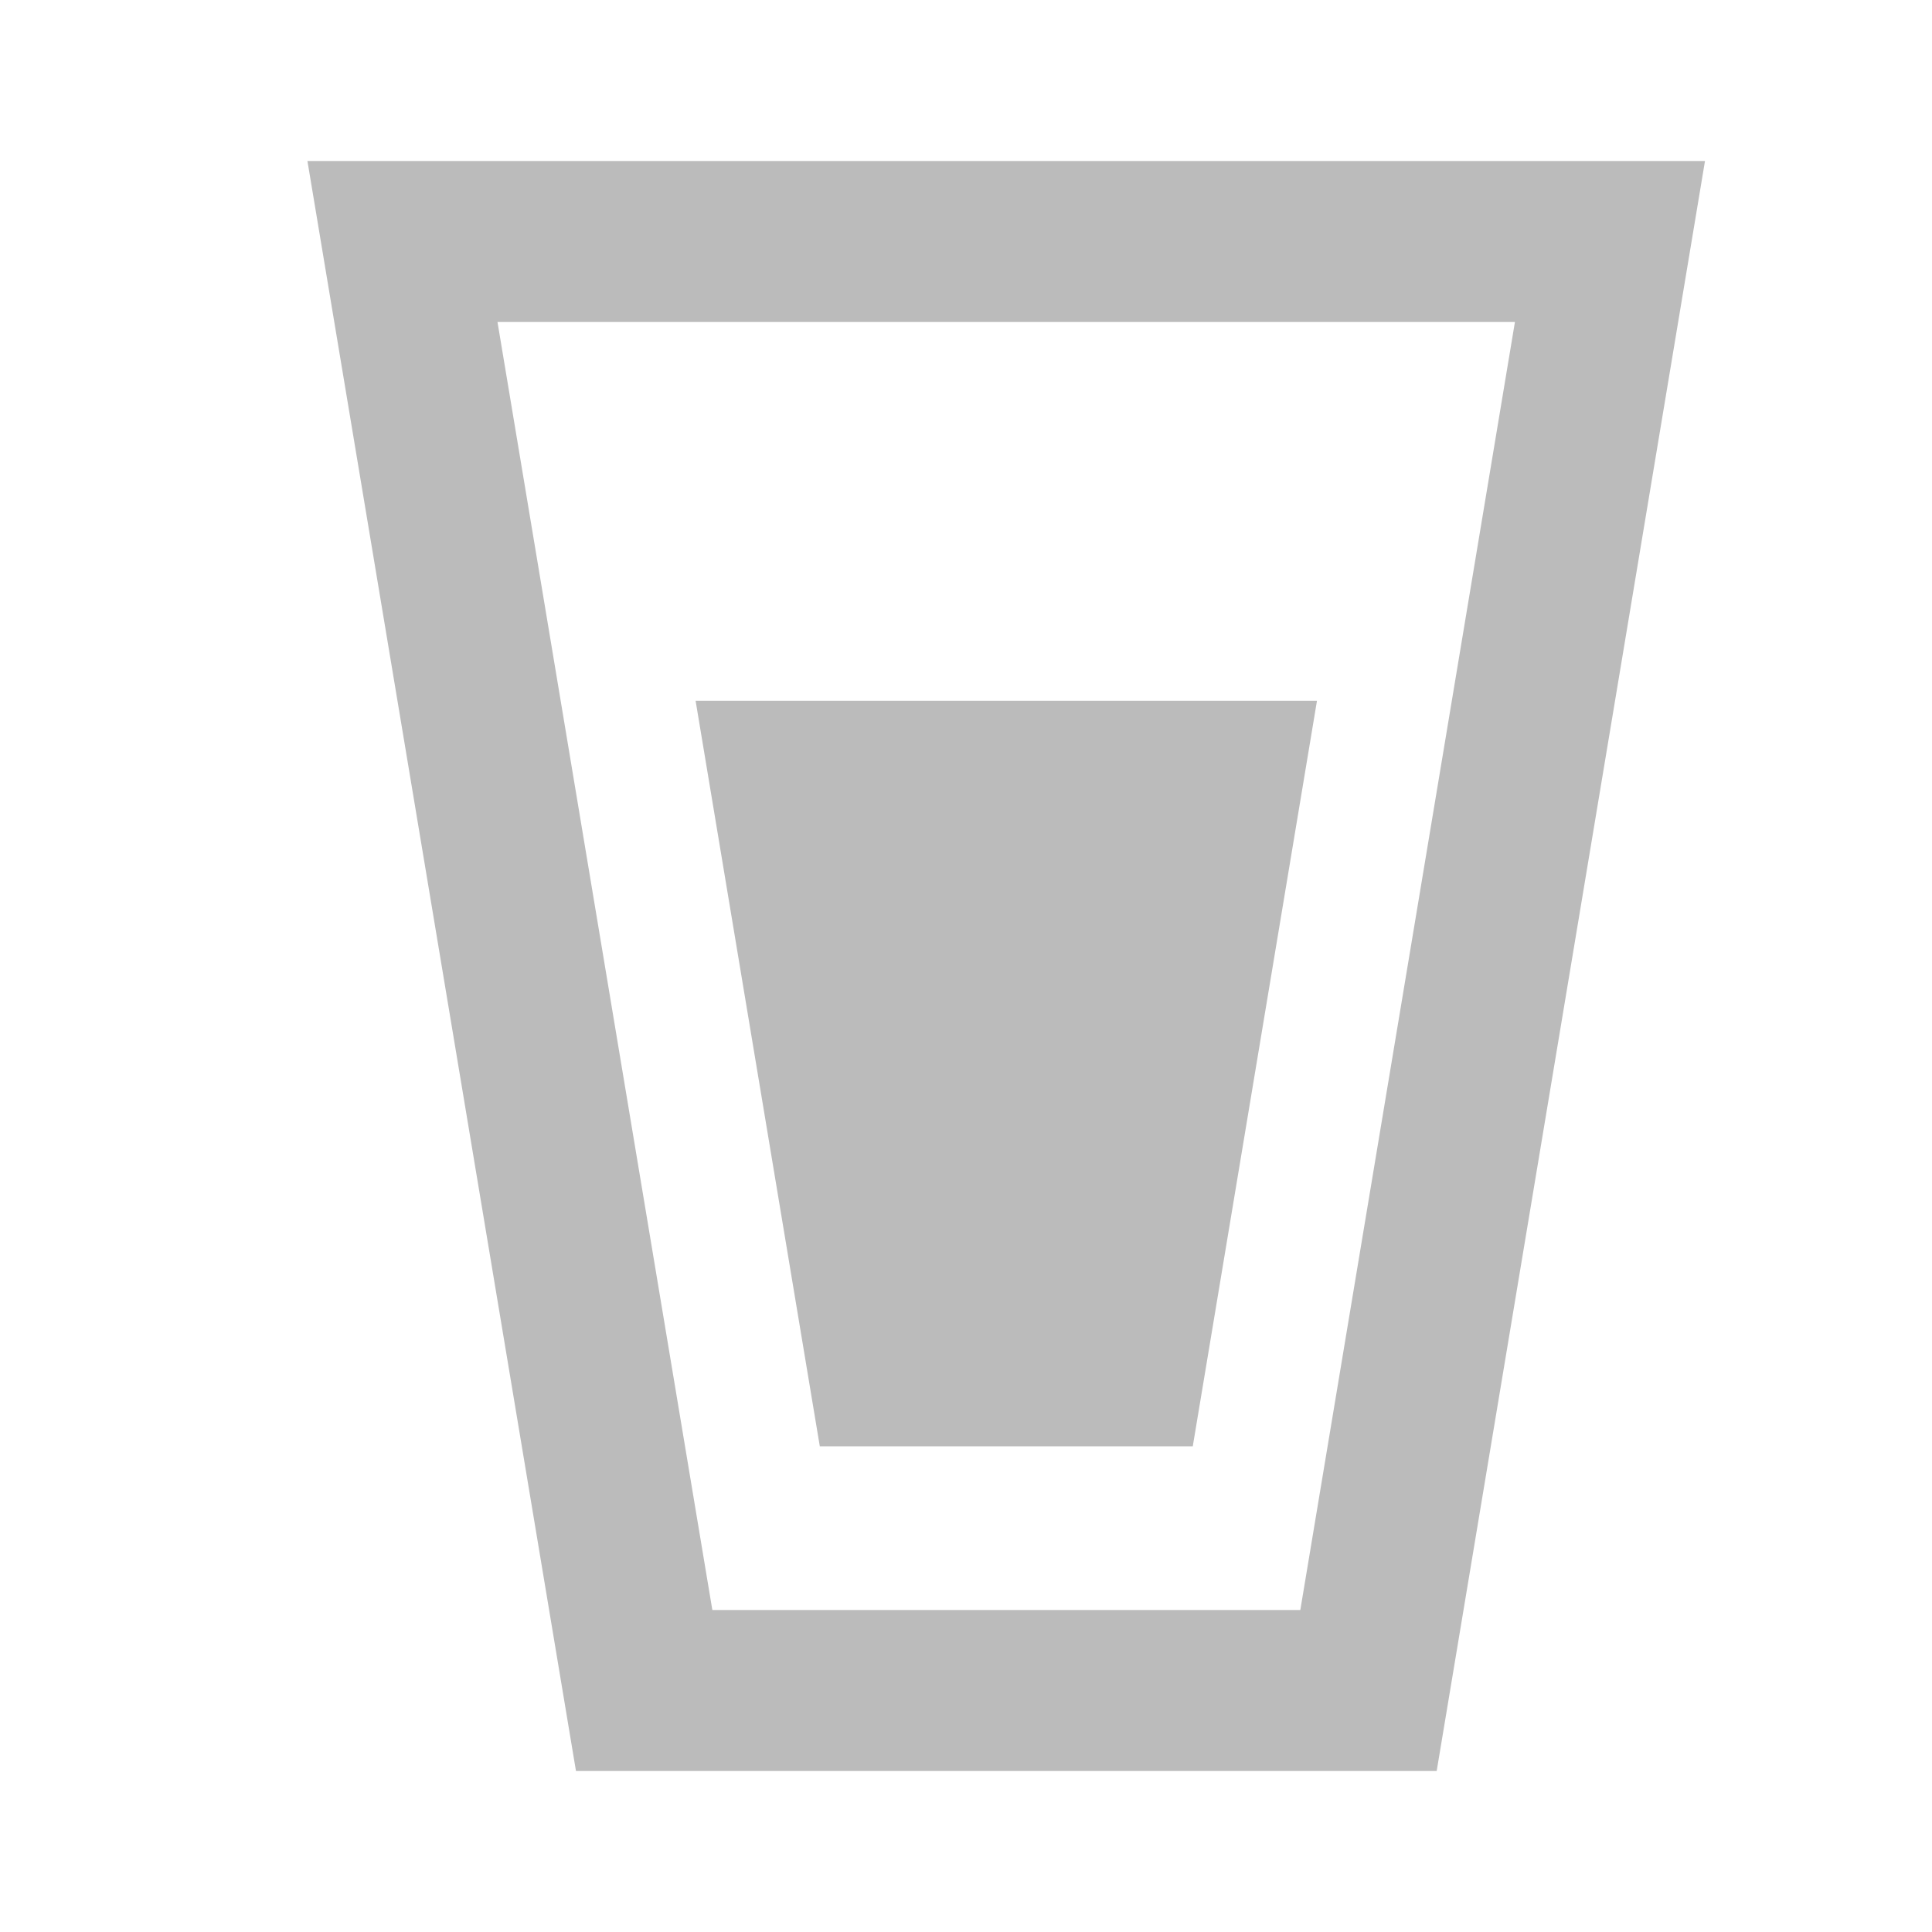 <?xml version="1.0" encoding="UTF-8"?>
<svg width="24px" height="24px" viewBox="0 0 24 24" version="1.1" xmlns="http://www.w3.org/2000/svg" xmlns:xlink="http://www.w3.org/1999/xlink">
    <title>点餐_未选中</title>
    <g id="首页" stroke="none" stroke-width="1" fill="none" fill-rule="evenodd">
        <g id="编组-29备份-2" transform="translate(-129, -5)" fill="#BBBBBB" fill-rule="nonzero">
            <g id="点餐_未选中" transform="translate(94, 0)">
                <g id="点餐-icon" transform="translate(35, 5)">
                    <g id="编组-21" transform="translate(3.819, 2)">
                        <path d="M17.361,0 L0,0 L3.336,20 L14.028,20 L17.361,0 Z M15,2 L12.334,18 L5.03,18 L2.361,2 L15,2 Z" id="路径"></path>
                        <polygon id="路径" points="12.541 6.705 10.998 15.967 6.365 15.967 4.822 6.705"></polygon>
                    </g>
                </g>
            </g>
        </g>
    </g>
</svg>